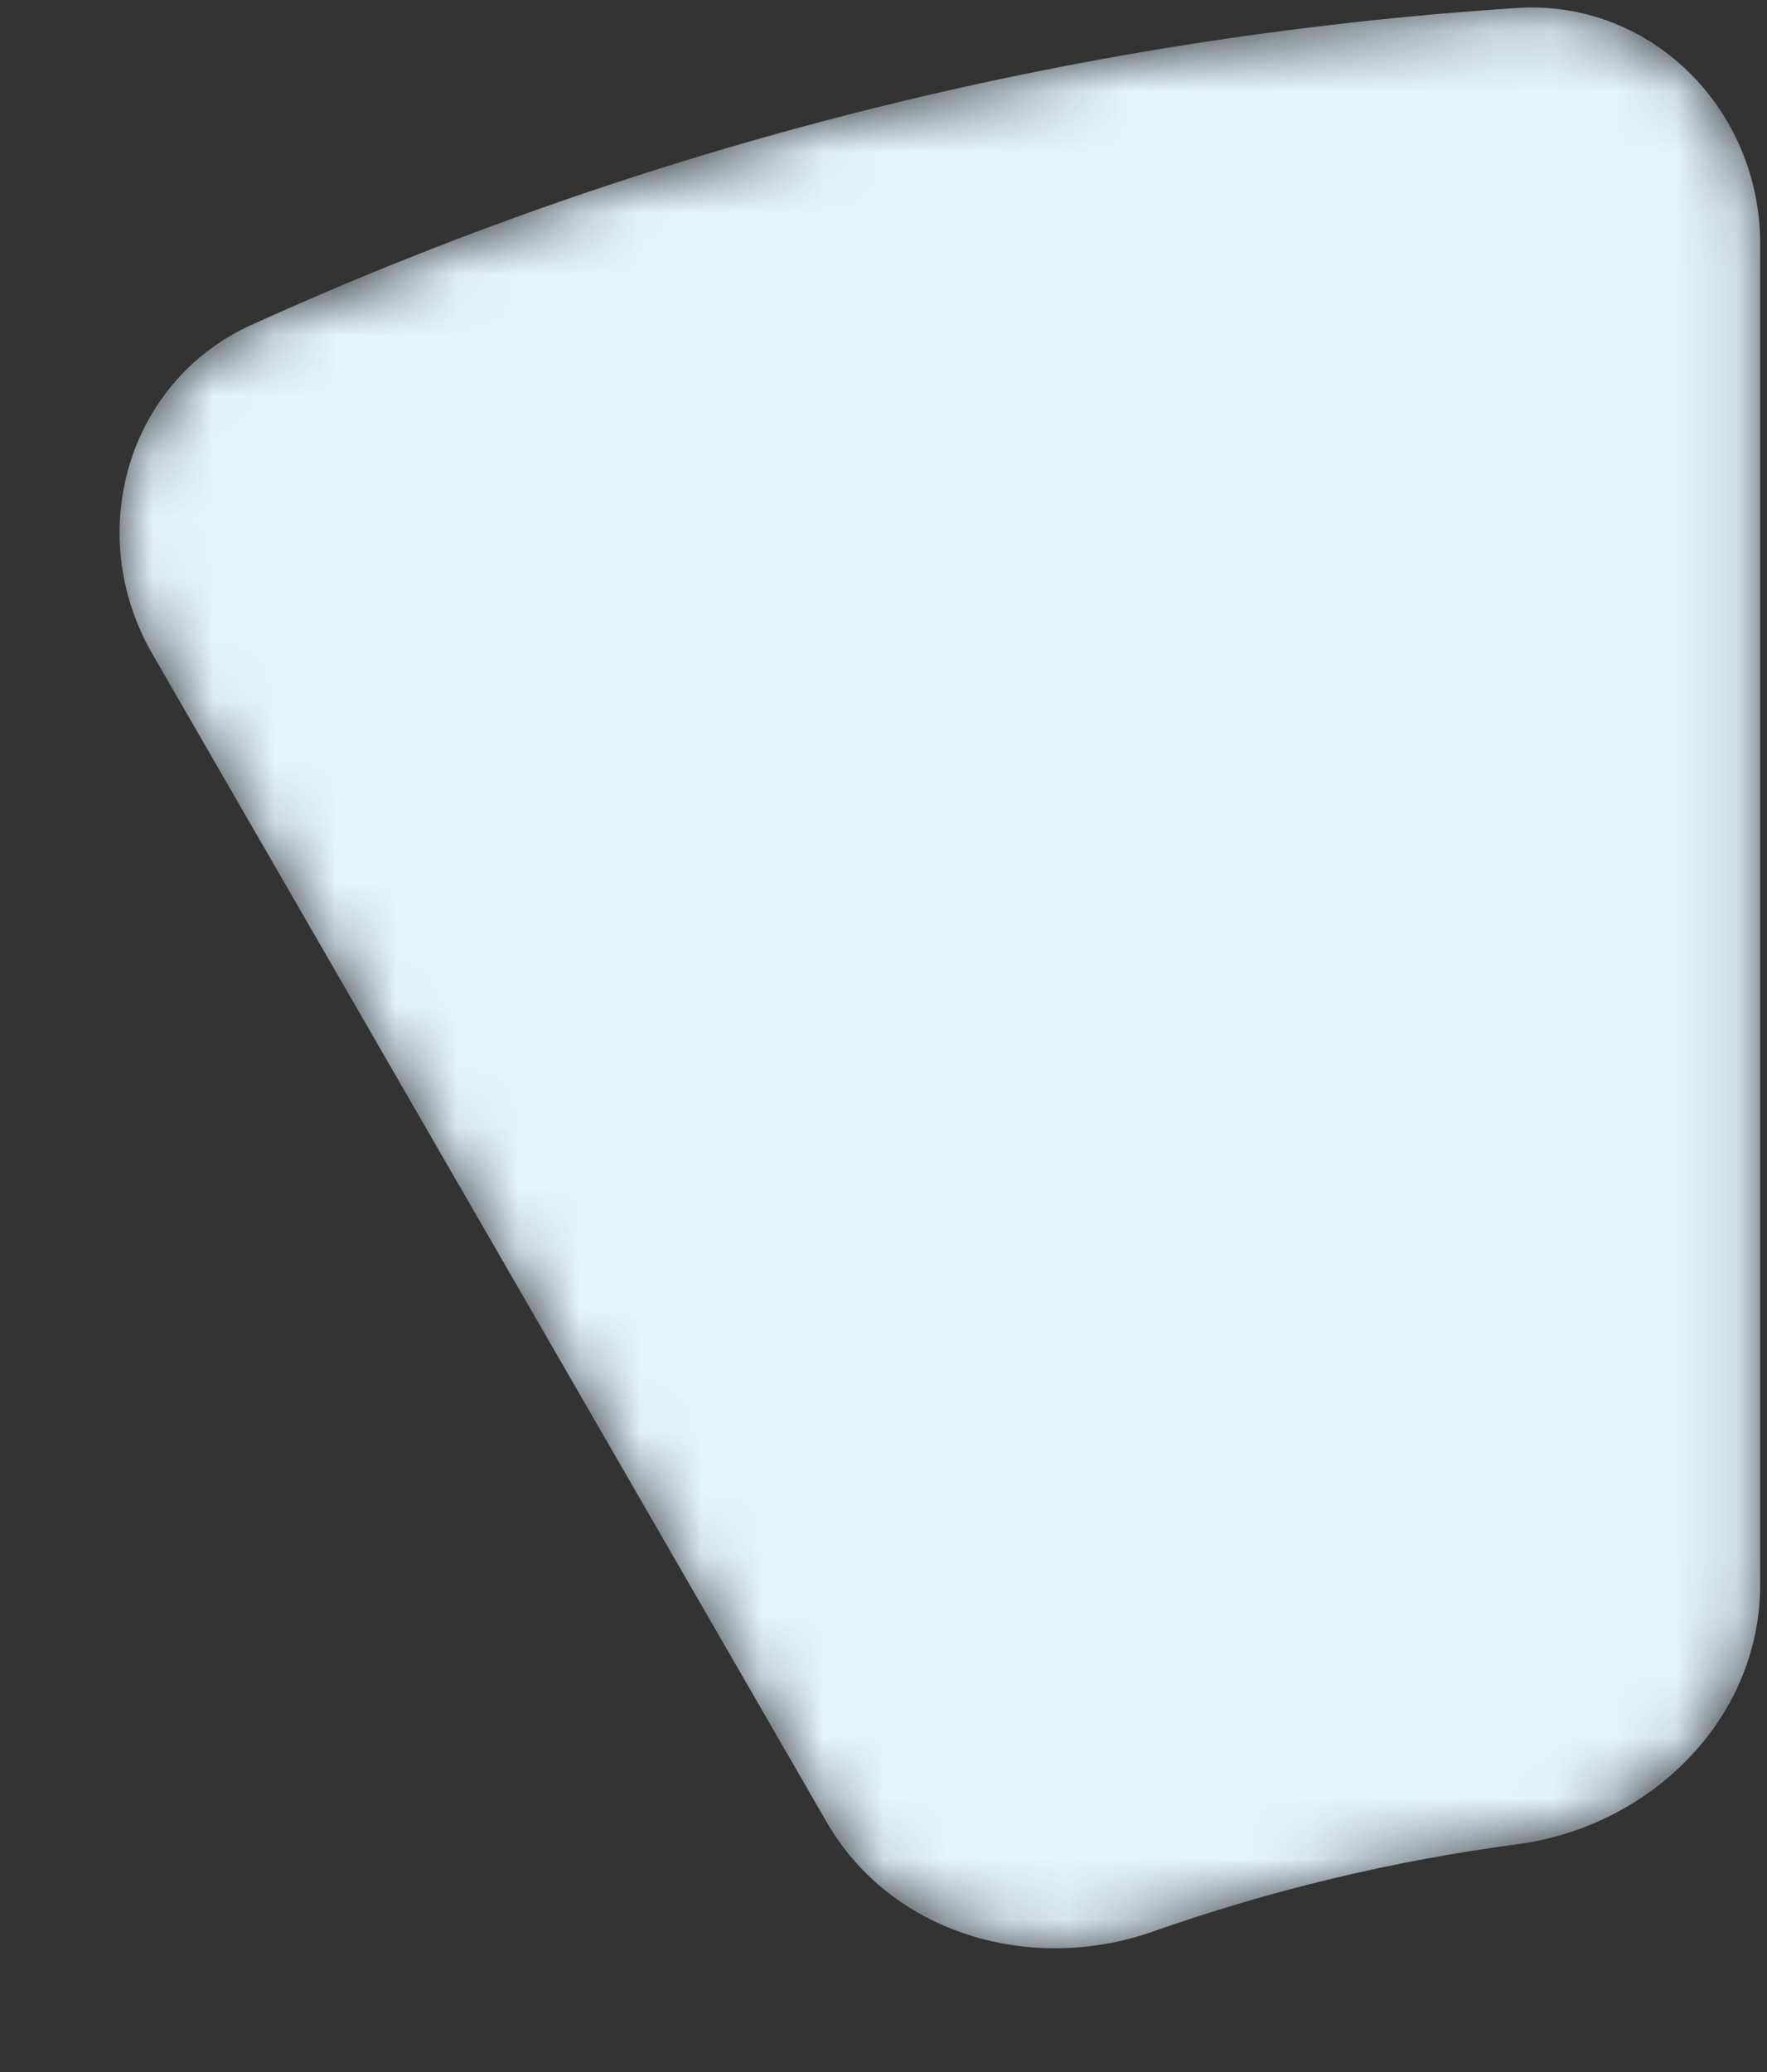 <svg width="29" height="34" viewBox="0 0 29 34" fill="none" xmlns="http://www.w3.org/2000/svg">
<rect x="0" y="0" width="29" height="34" fill="#333333" stroke="none"/>
<mask id="mask0_280_2622" style="mask-type:alpha" maskUnits="userSpaceOnUse" x="1" y="0" width="28" height="32">
<path fill-rule="evenodd" clip-rule="evenodd" d="M13.569 29.902C14.628 31.736 16.927 32.398 18.925 31.694C20.835 31.022 22.834 30.537 24.9 30.263C27.09 29.972 28.888 28.209 28.888 26V4C28.888 1.791 27.095 -0.014 24.891 0.131C17.528 0.615 10.527 2.428 4.127 5.331C2.074 6.263 1.371 8.773 2.498 10.726L13.569 29.902Z" fill="url(#paint0_linear_280_2622)"/>
</mask>
<g mask="url(#mask0_280_2622)">
<path fill-rule="evenodd" clip-rule="evenodd" d="M13.569 29.902C14.628 31.736 16.927 32.398 18.925 31.694C20.835 31.022 22.834 30.537 24.9 30.263C27.09 29.972 28.888 28.209 28.888 26V4C28.888 1.791 27.095 -0.014 24.891 0.131C17.528 0.615 10.527 2.428 4.127 5.331C2.074 6.263 1.371 8.773 2.498 10.726L13.569 29.902Z" fill="#E3F5FF"/>
</g>
<defs>
<linearGradient id="paint0_linear_280_2622" x1="28.888" y1="0" x2="18.418" y2="15.371" gradientUnits="userSpaceOnUse">
<stop/>
<stop offset="1"/>
</linearGradient>
</defs>
</svg>
